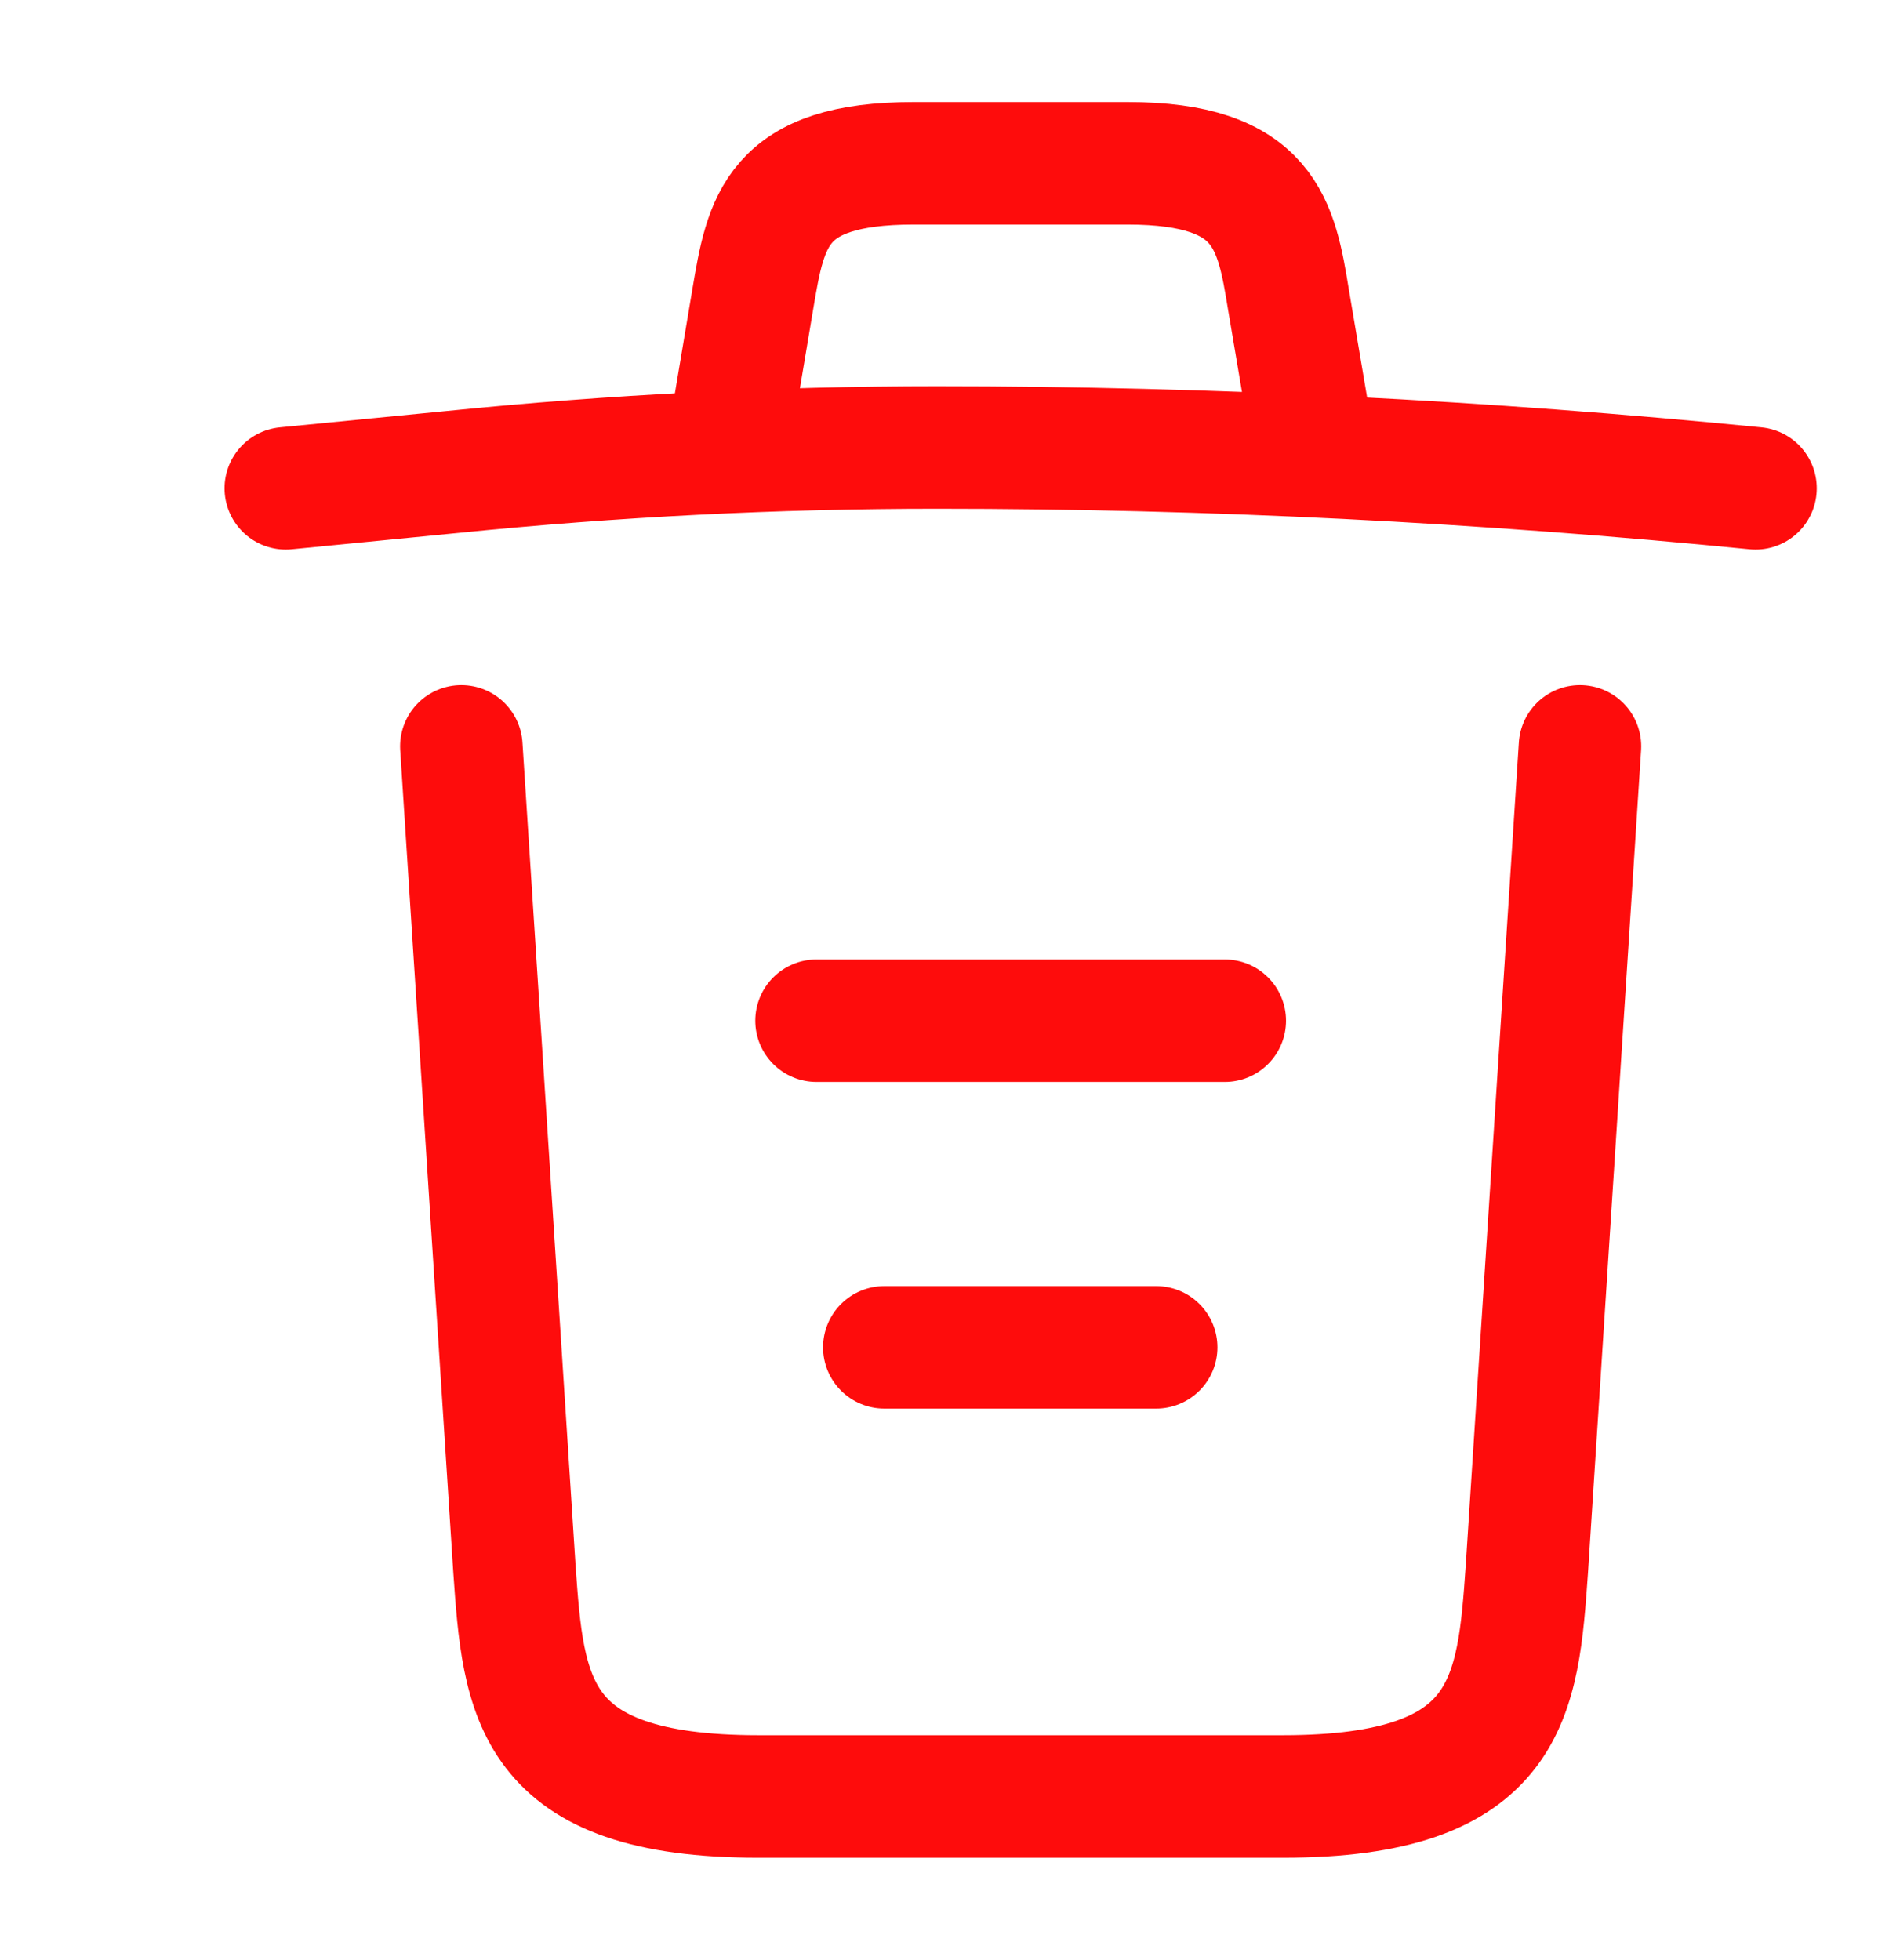 <svg width="23" height="24" viewBox="0 0 23 24" fill="none" xmlns="http://www.w3.org/2000/svg">
<path d="M21.5 5.98C18.17 5.65 14.82 5.48 11.48 5.48C9.5 5.48 7.52 5.58 5.54 5.78L3.5 5.98" stroke="#FE0C0C" stroke-width="1.5" stroke-linecap="round" stroke-linejoin="round"/>
<path d="M9 4.97L9.22 3.66C9.38 2.71 9.5 2 11.19 2H13.81C15.5 2 15.63 2.75 15.78 3.67L16 4.97" stroke="#FE0C0C" stroke-width="1.5" stroke-linecap="round" stroke-linejoin="round"/>
<path d="M19.35 9.14L18.7 19.21C18.59 20.78 18.5 22 15.71 22H9.29C6.5 22 6.41 20.78 6.3 19.21L5.65 9.14" stroke="#FE0C0C" stroke-width="1.5" stroke-linecap="round" stroke-linejoin="round"/>
<path d="M10.83 16.5H14.16" stroke="#FE0C0C" stroke-width="1.5" stroke-linecap="round" stroke-linejoin="round"/>
<path d="M10 12.5H15" stroke="#FE0C0C" stroke-width="1.5" stroke-linecap="round" stroke-linejoin="round"/>
</svg>
